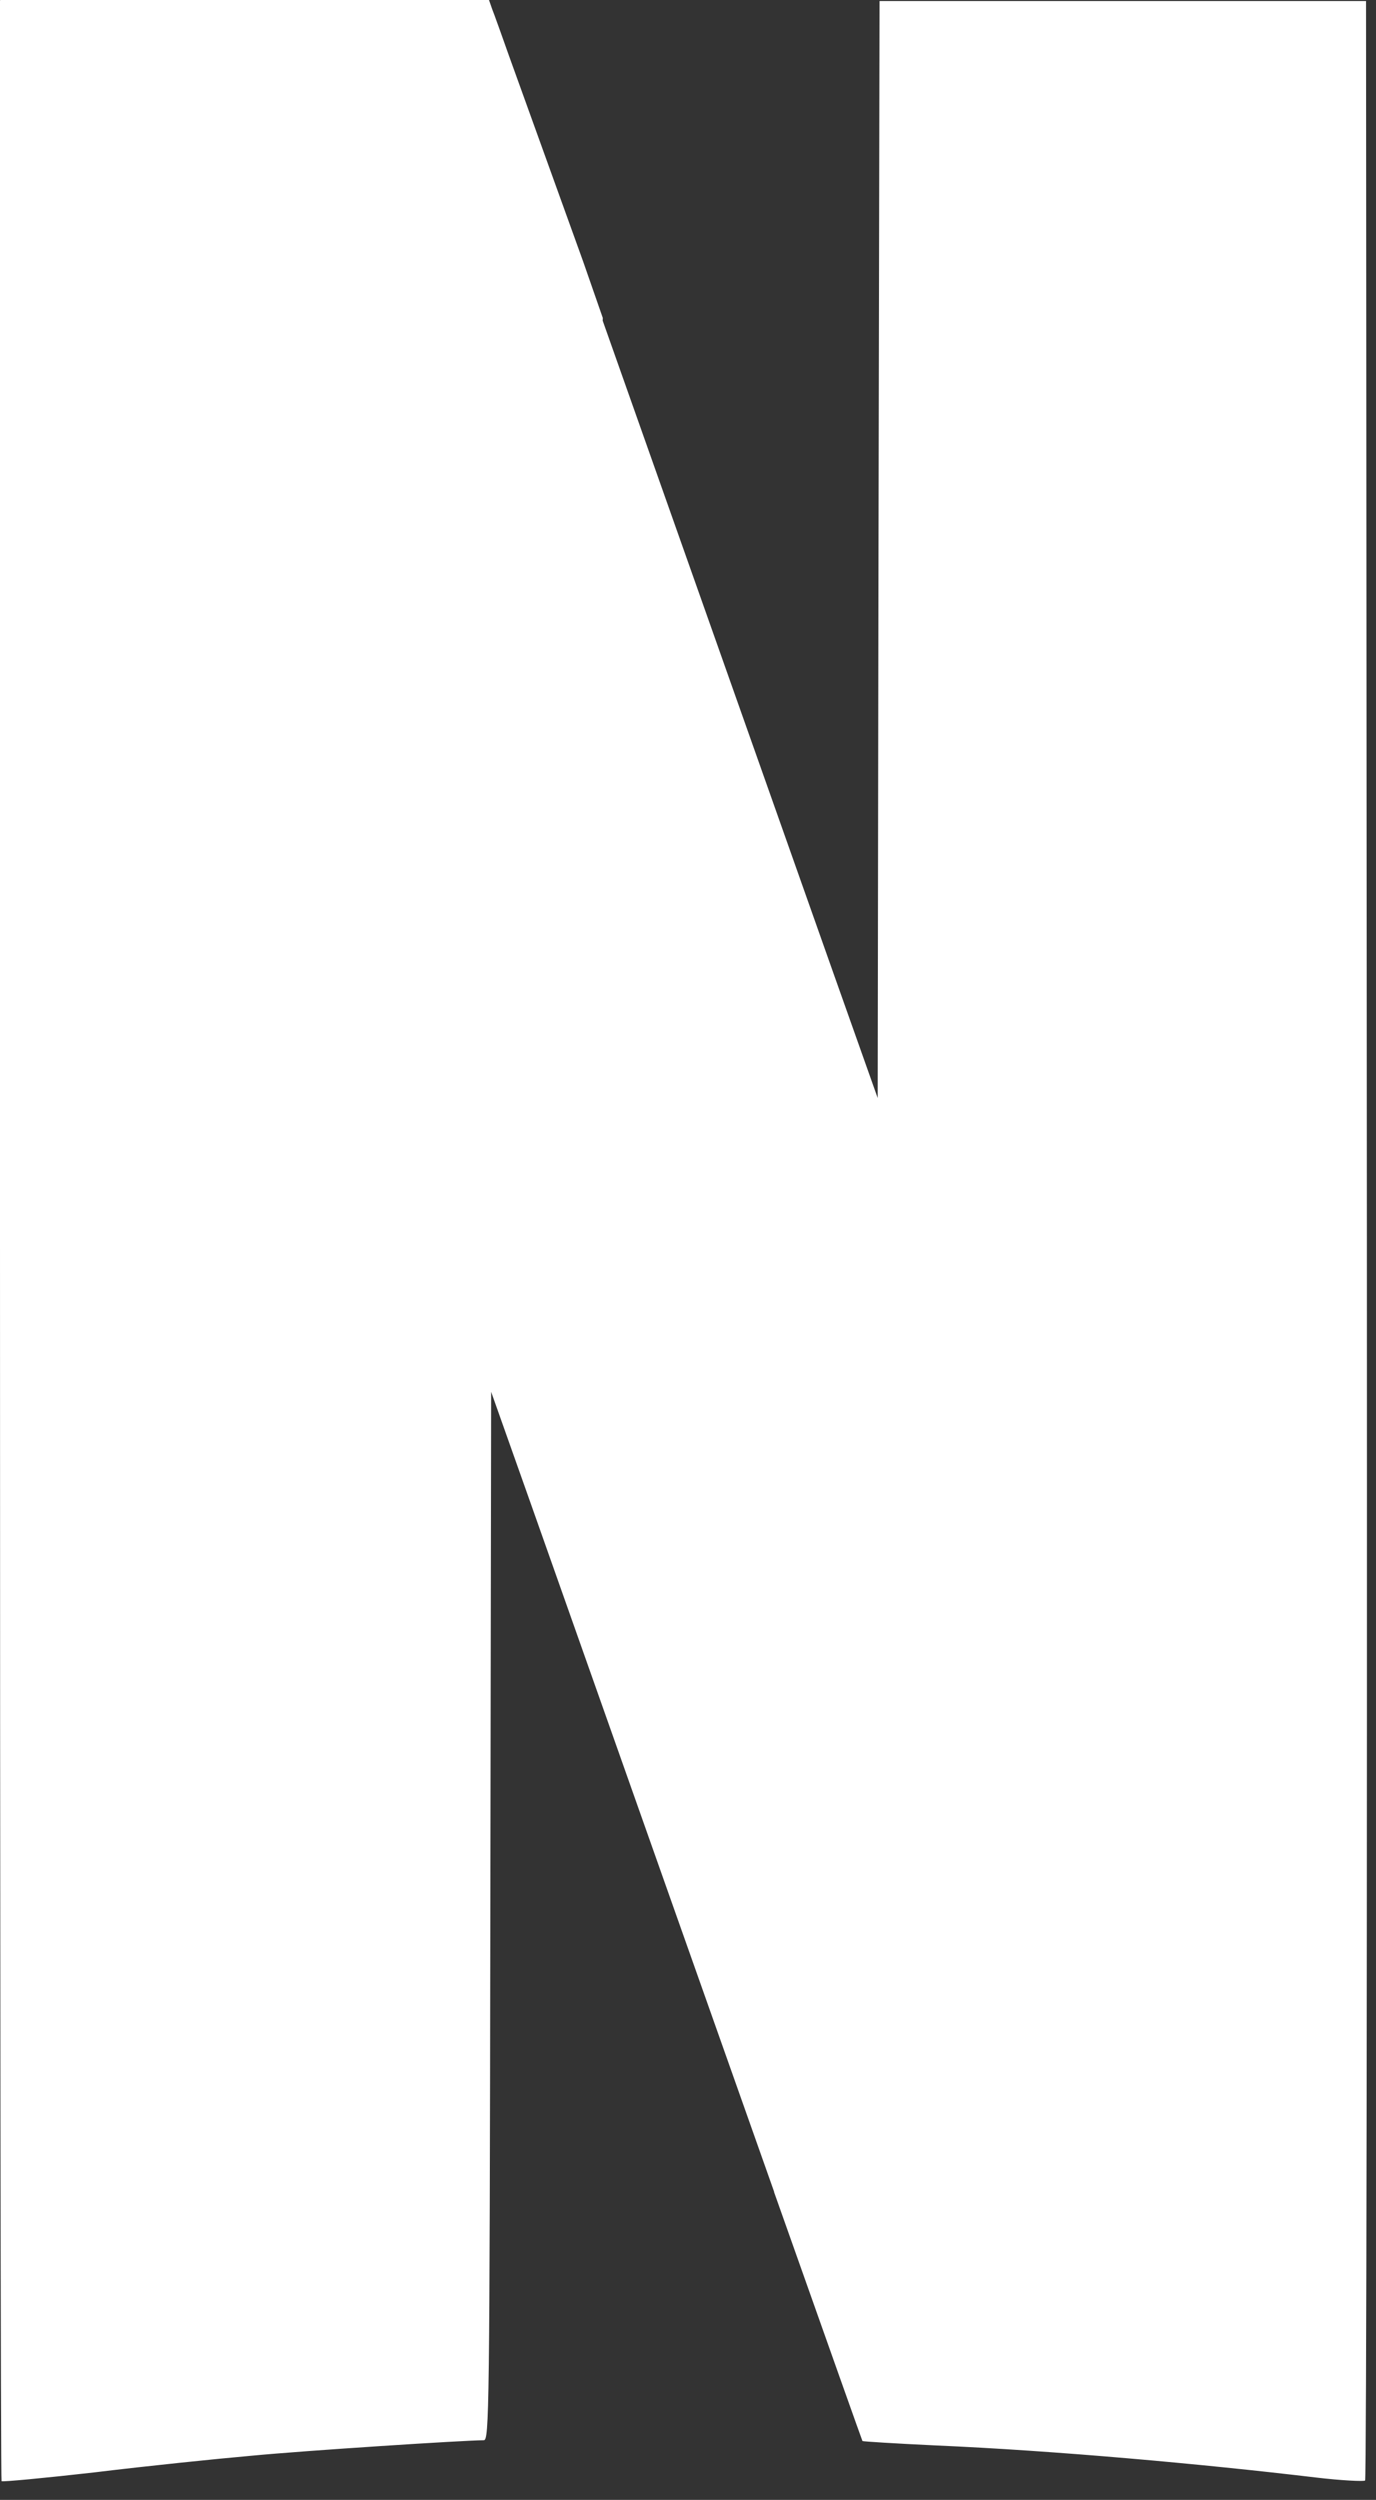 <svg width="49" height="89" viewBox="0 0 49 89" fill="none" xmlns="http://www.w3.org/2000/svg">
<rect x="0" y="0" width="49" height="89" fill="#333333" stroke="none"/>
<path d="M0 0.015L17.486 49.566V49.54L18.87 53.442C26.557 75.191 30.688 86.85 30.71 86.876C30.724 86.876 31.888 86.949 33.294 87.023C37.55 87.207 42.829 87.686 46.827 88.164C47.747 88.275 48.542 88.311 48.594 88.275L31.255 39.092L29.649 34.564L20.73 9.347C19.036 4.561 17.601 0.482 17.527 0.328L17.413 0H0.018L0 0.015ZM31.321 0.044L31.284 19.577L31.255 39.111L29.646 34.575V34.568L27.566 78.044C29.609 83.813 30.702 86.891 30.713 86.905C30.728 86.92 31.891 86.994 33.298 87.06C37.557 87.244 42.832 87.722 46.845 88.201C47.765 88.311 48.564 88.348 48.612 88.311C48.66 88.275 48.686 68.359 48.675 44.099L48.645 0.037H31.321V0.044ZM0 0.007V44.147C0 68.421 0.026 88.304 0.055 88.334C0.085 88.363 1.587 88.223 3.394 88.017C5.198 87.796 7.701 87.538 8.953 87.428C10.86 87.244 16.566 86.876 17.229 86.876C17.42 86.876 17.435 85.882 17.461 68.175L17.49 49.474L18.889 53.376L19.367 54.76L21.466 11.32L20.766 9.31L17.527 0.328L17.416 0.007H0Z" fill="white"/>
</svg>
